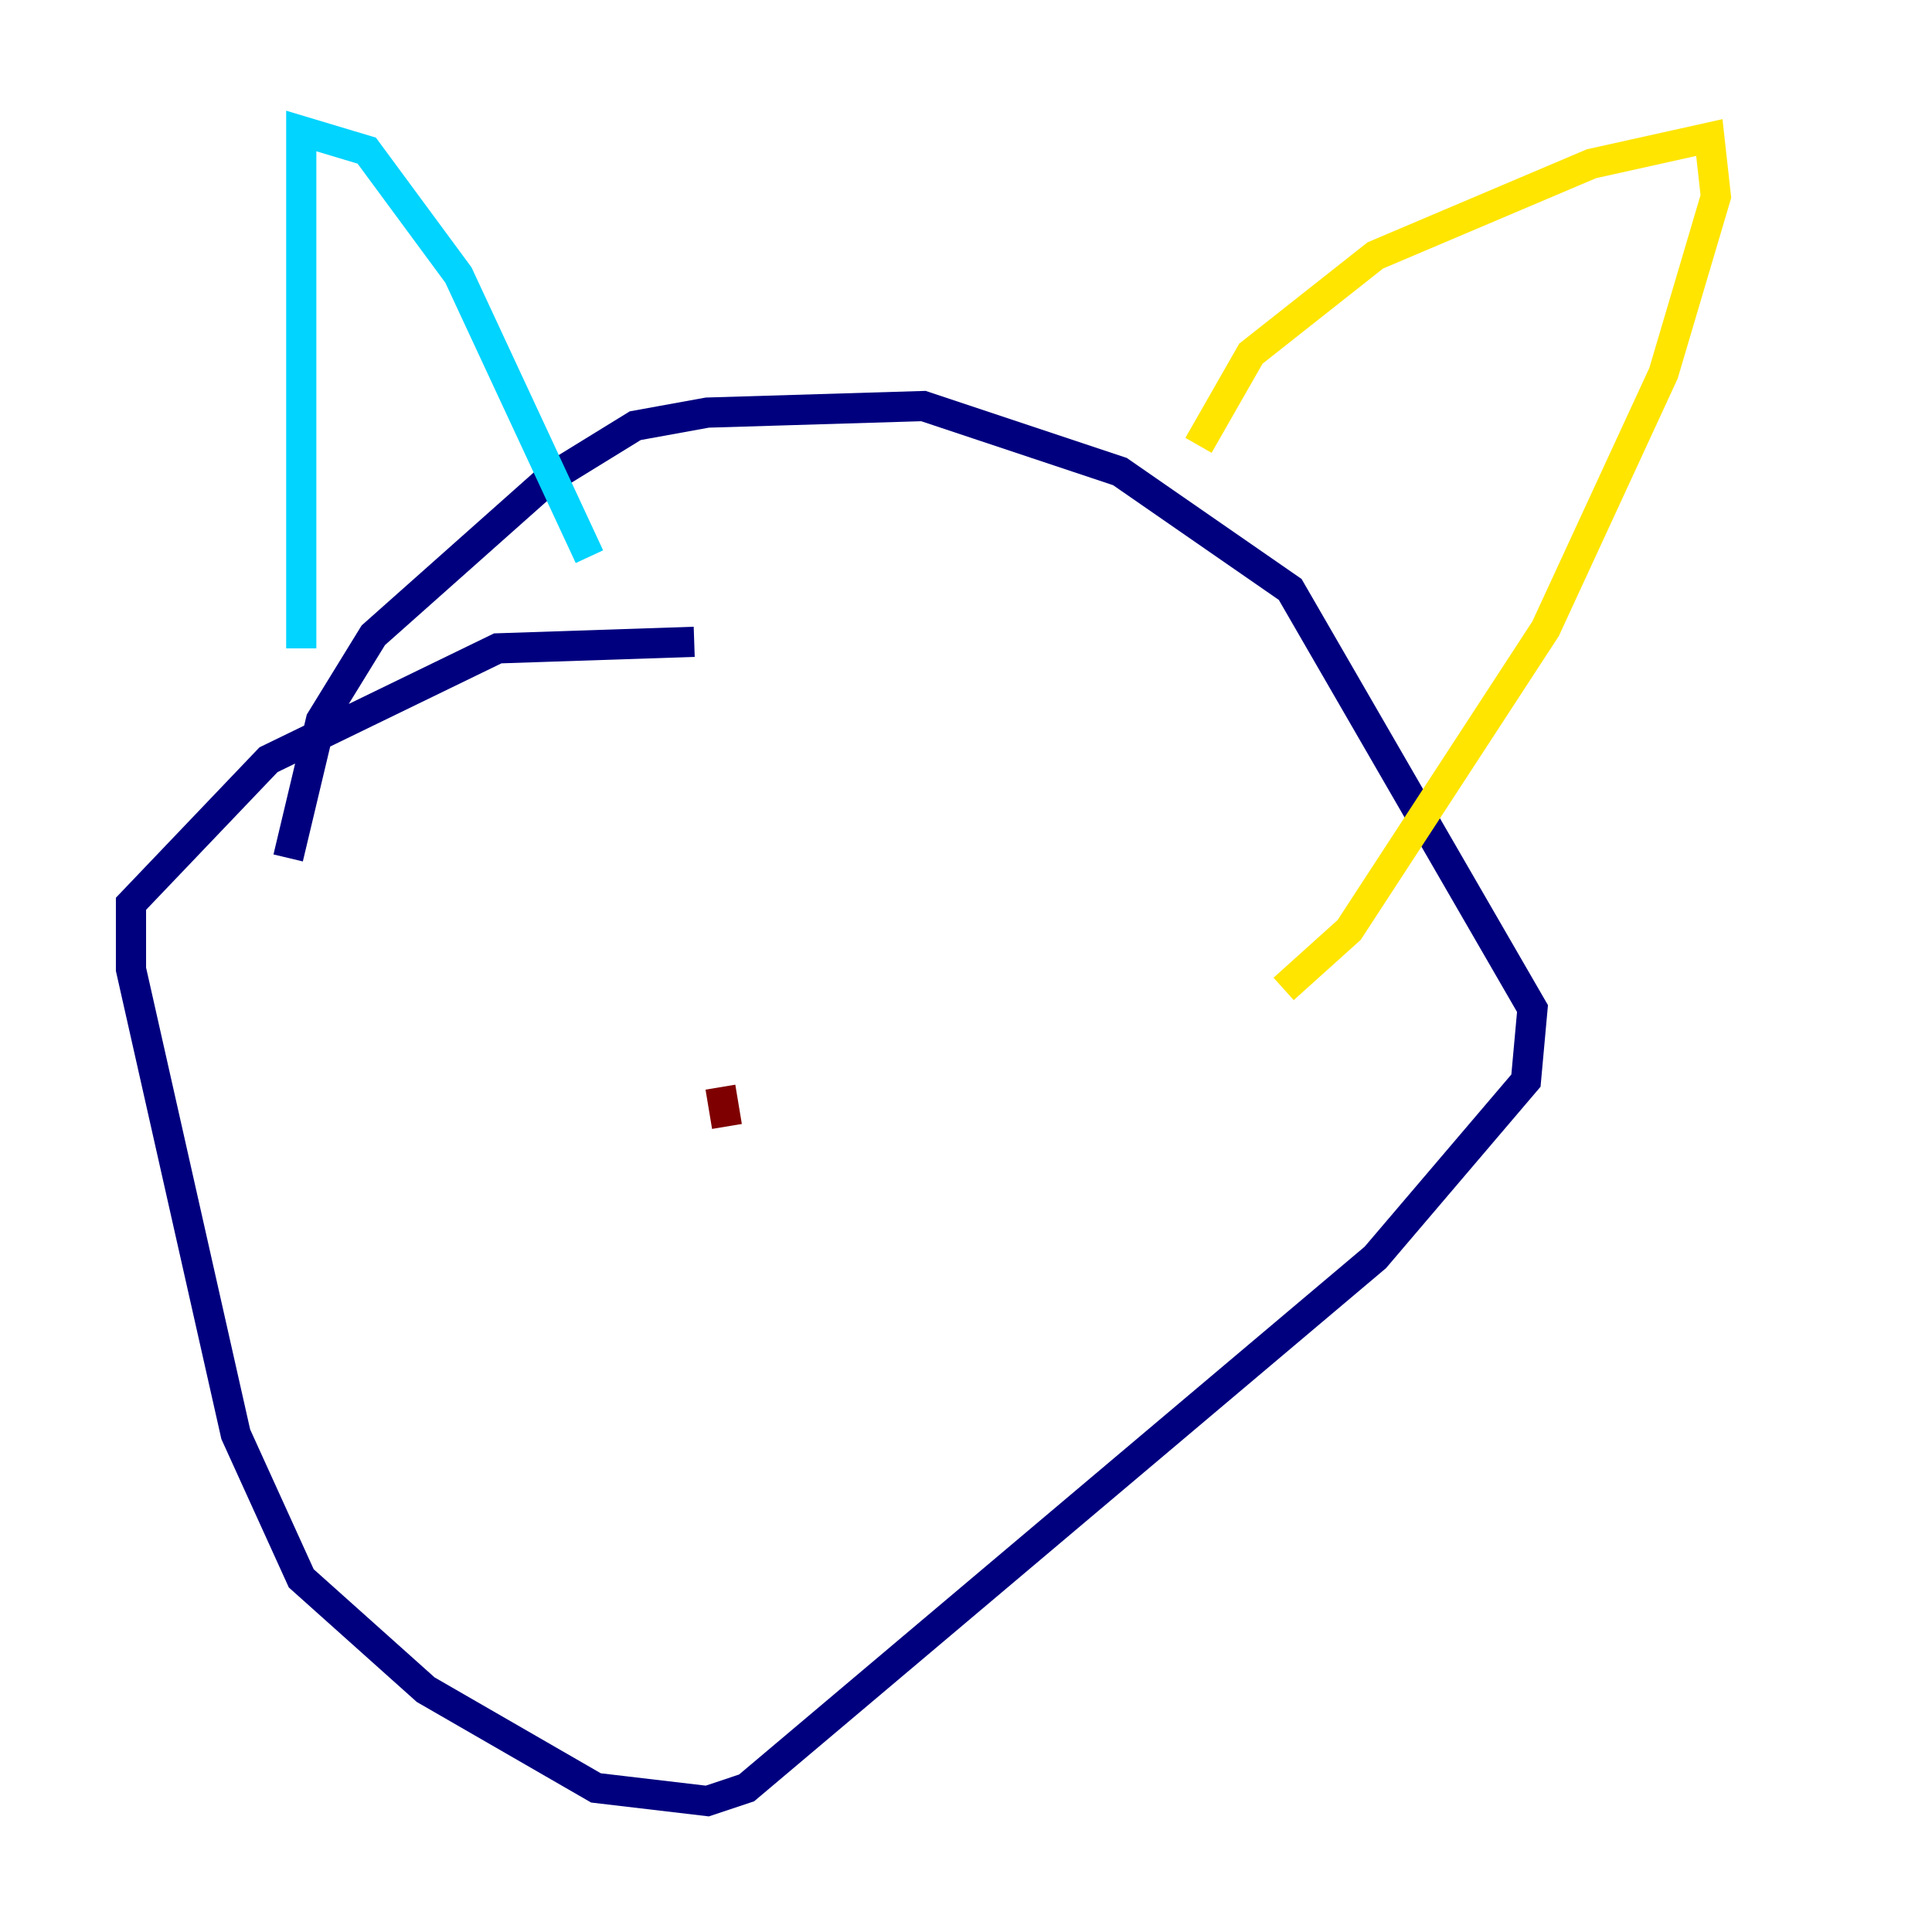 <?xml version="1.0" encoding="utf-8" ?>
<svg baseProfile="tiny" height="128" version="1.2" viewBox="0,0,128,128" width="128" xmlns="http://www.w3.org/2000/svg" xmlns:ev="http://www.w3.org/2001/xml-events" xmlns:xlink="http://www.w3.org/1999/xlink"><defs /><polyline fill="none" points="45.993,42.522 32.976,42.956 17.79,50.332 8.678,59.878 8.678,64.217 15.62,95.024 19.959,104.57 28.203,111.946 39.485,118.454 46.861,119.322 49.464,118.454 91.119,83.308 101.098,71.593 101.532,66.82 85.478,39.051 74.197,31.241 61.18,26.902 46.861,27.336 42.088,28.203 36.447,31.675 24.732,42.088 21.261,47.729 19.091,56.841" stroke="#00007f" stroke-width="2" /><polyline fill="none" points="19.959,42.956 19.959,8.678 24.298,9.98 30.373,18.224 39.051,36.881" stroke="#00d4ff" stroke-width="2" /><polyline fill="none" points="79.403,29.505 82.875,23.43 91.119,16.922 105.437,10.848 113.248,9.112 113.681,13.017 110.21,24.732 102.4,41.654 89.383,61.614 85.044,65.519" stroke="#ffe500" stroke-width="2" /><polyline fill="none" points="47.729,72.027 48.163,74.63" stroke="#7f0000" stroke-width="2" /></svg>
